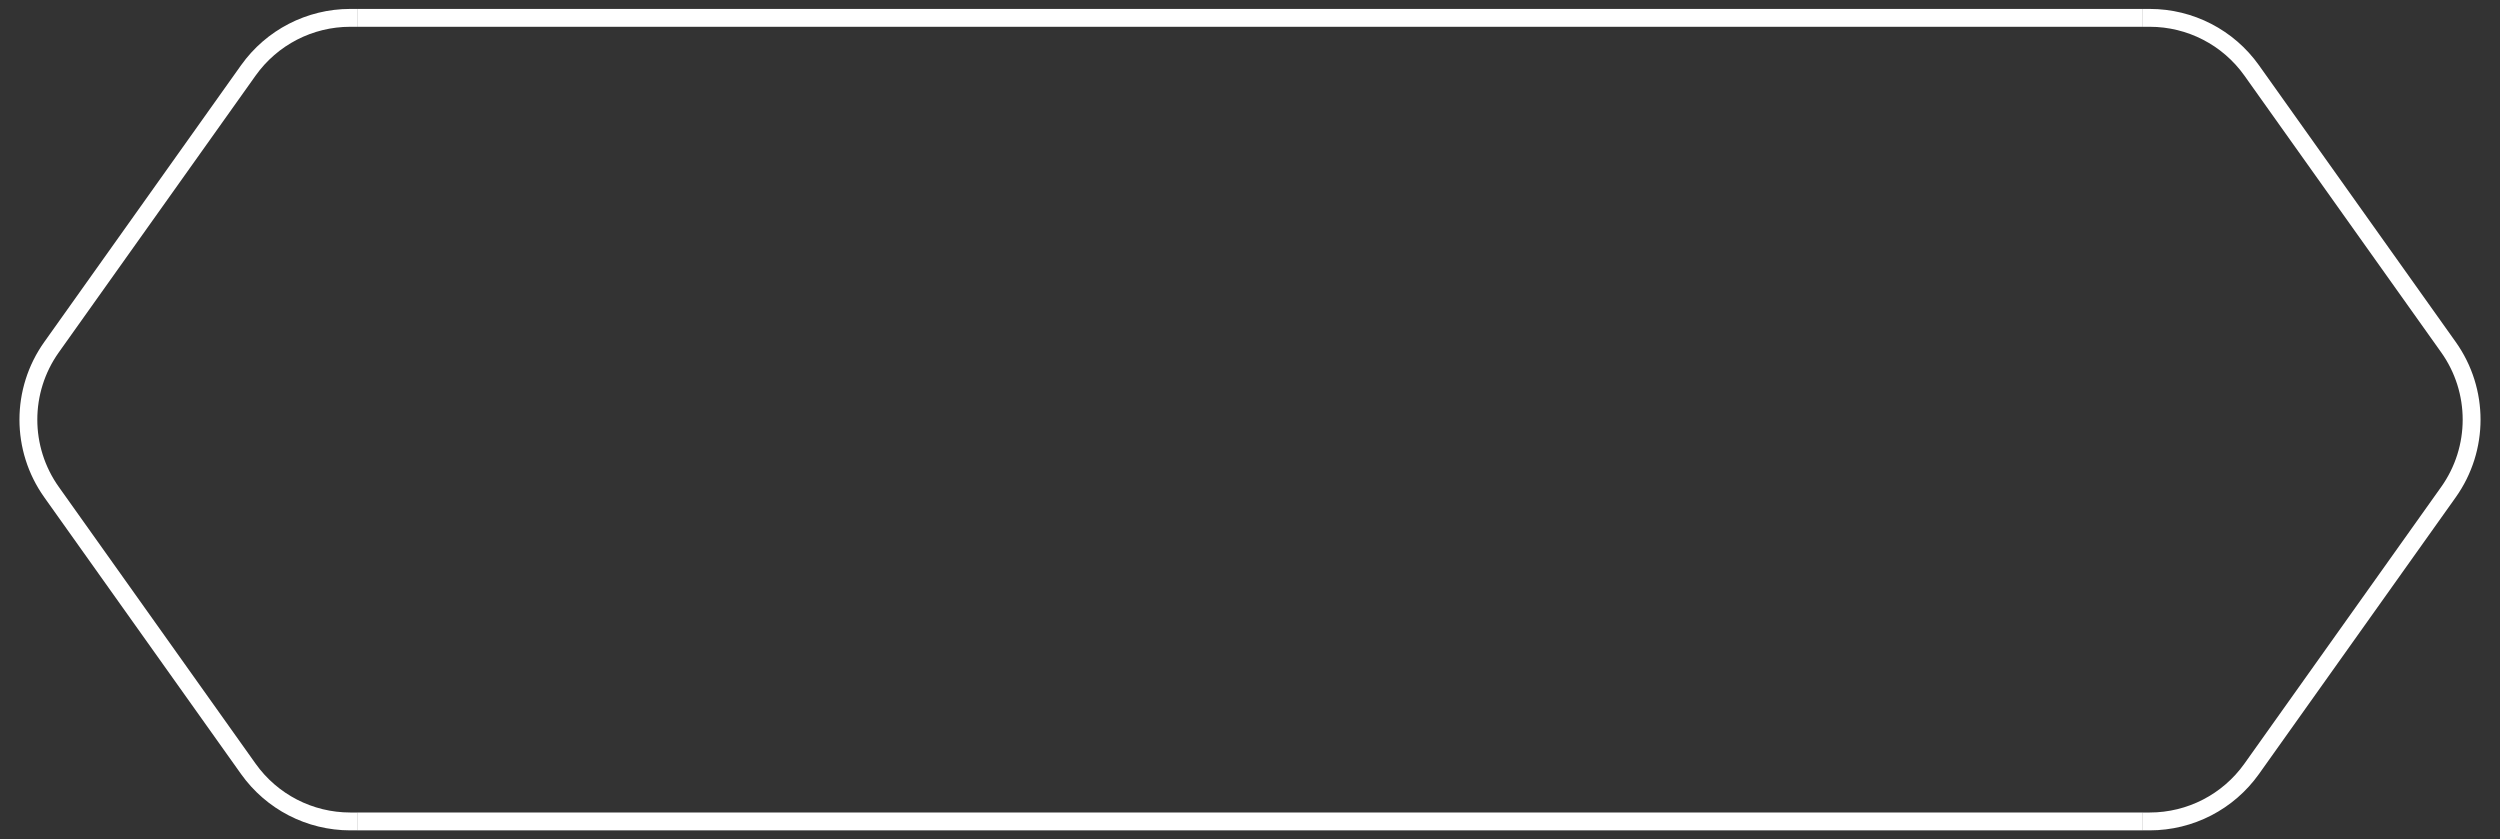 <svg width="140" height="47" viewBox="0 0 140 47" fill="none" xmlns="http://www.w3.org/2000/svg">
<rect x="0" y="0" width="140" height="47" fill="#333333" stroke="none"/>
<path d="M20 46L19.612 46C17.346 46 15.22 44.903 13.907 43.057L2.885 27.557C1.158 25.128 1.158 21.872 2.885 19.443L13.907 3.943C15.22 2.097 17.346 1 19.612 1L20 1" stroke="white"/>
<path d="M20 1.5H120V0.5H20V1.5ZM120 45.5H20V46.5H120V45.5Z" fill="white"/>
<path d="M120 1H120.388C122.654 1 124.78 2.097 126.093 3.943L137.115 19.443C138.842 21.872 138.842 25.128 137.115 27.557L126.093 43.057C124.78 44.903 122.654 46 120.388 46H120" stroke="white"/>
</svg>
